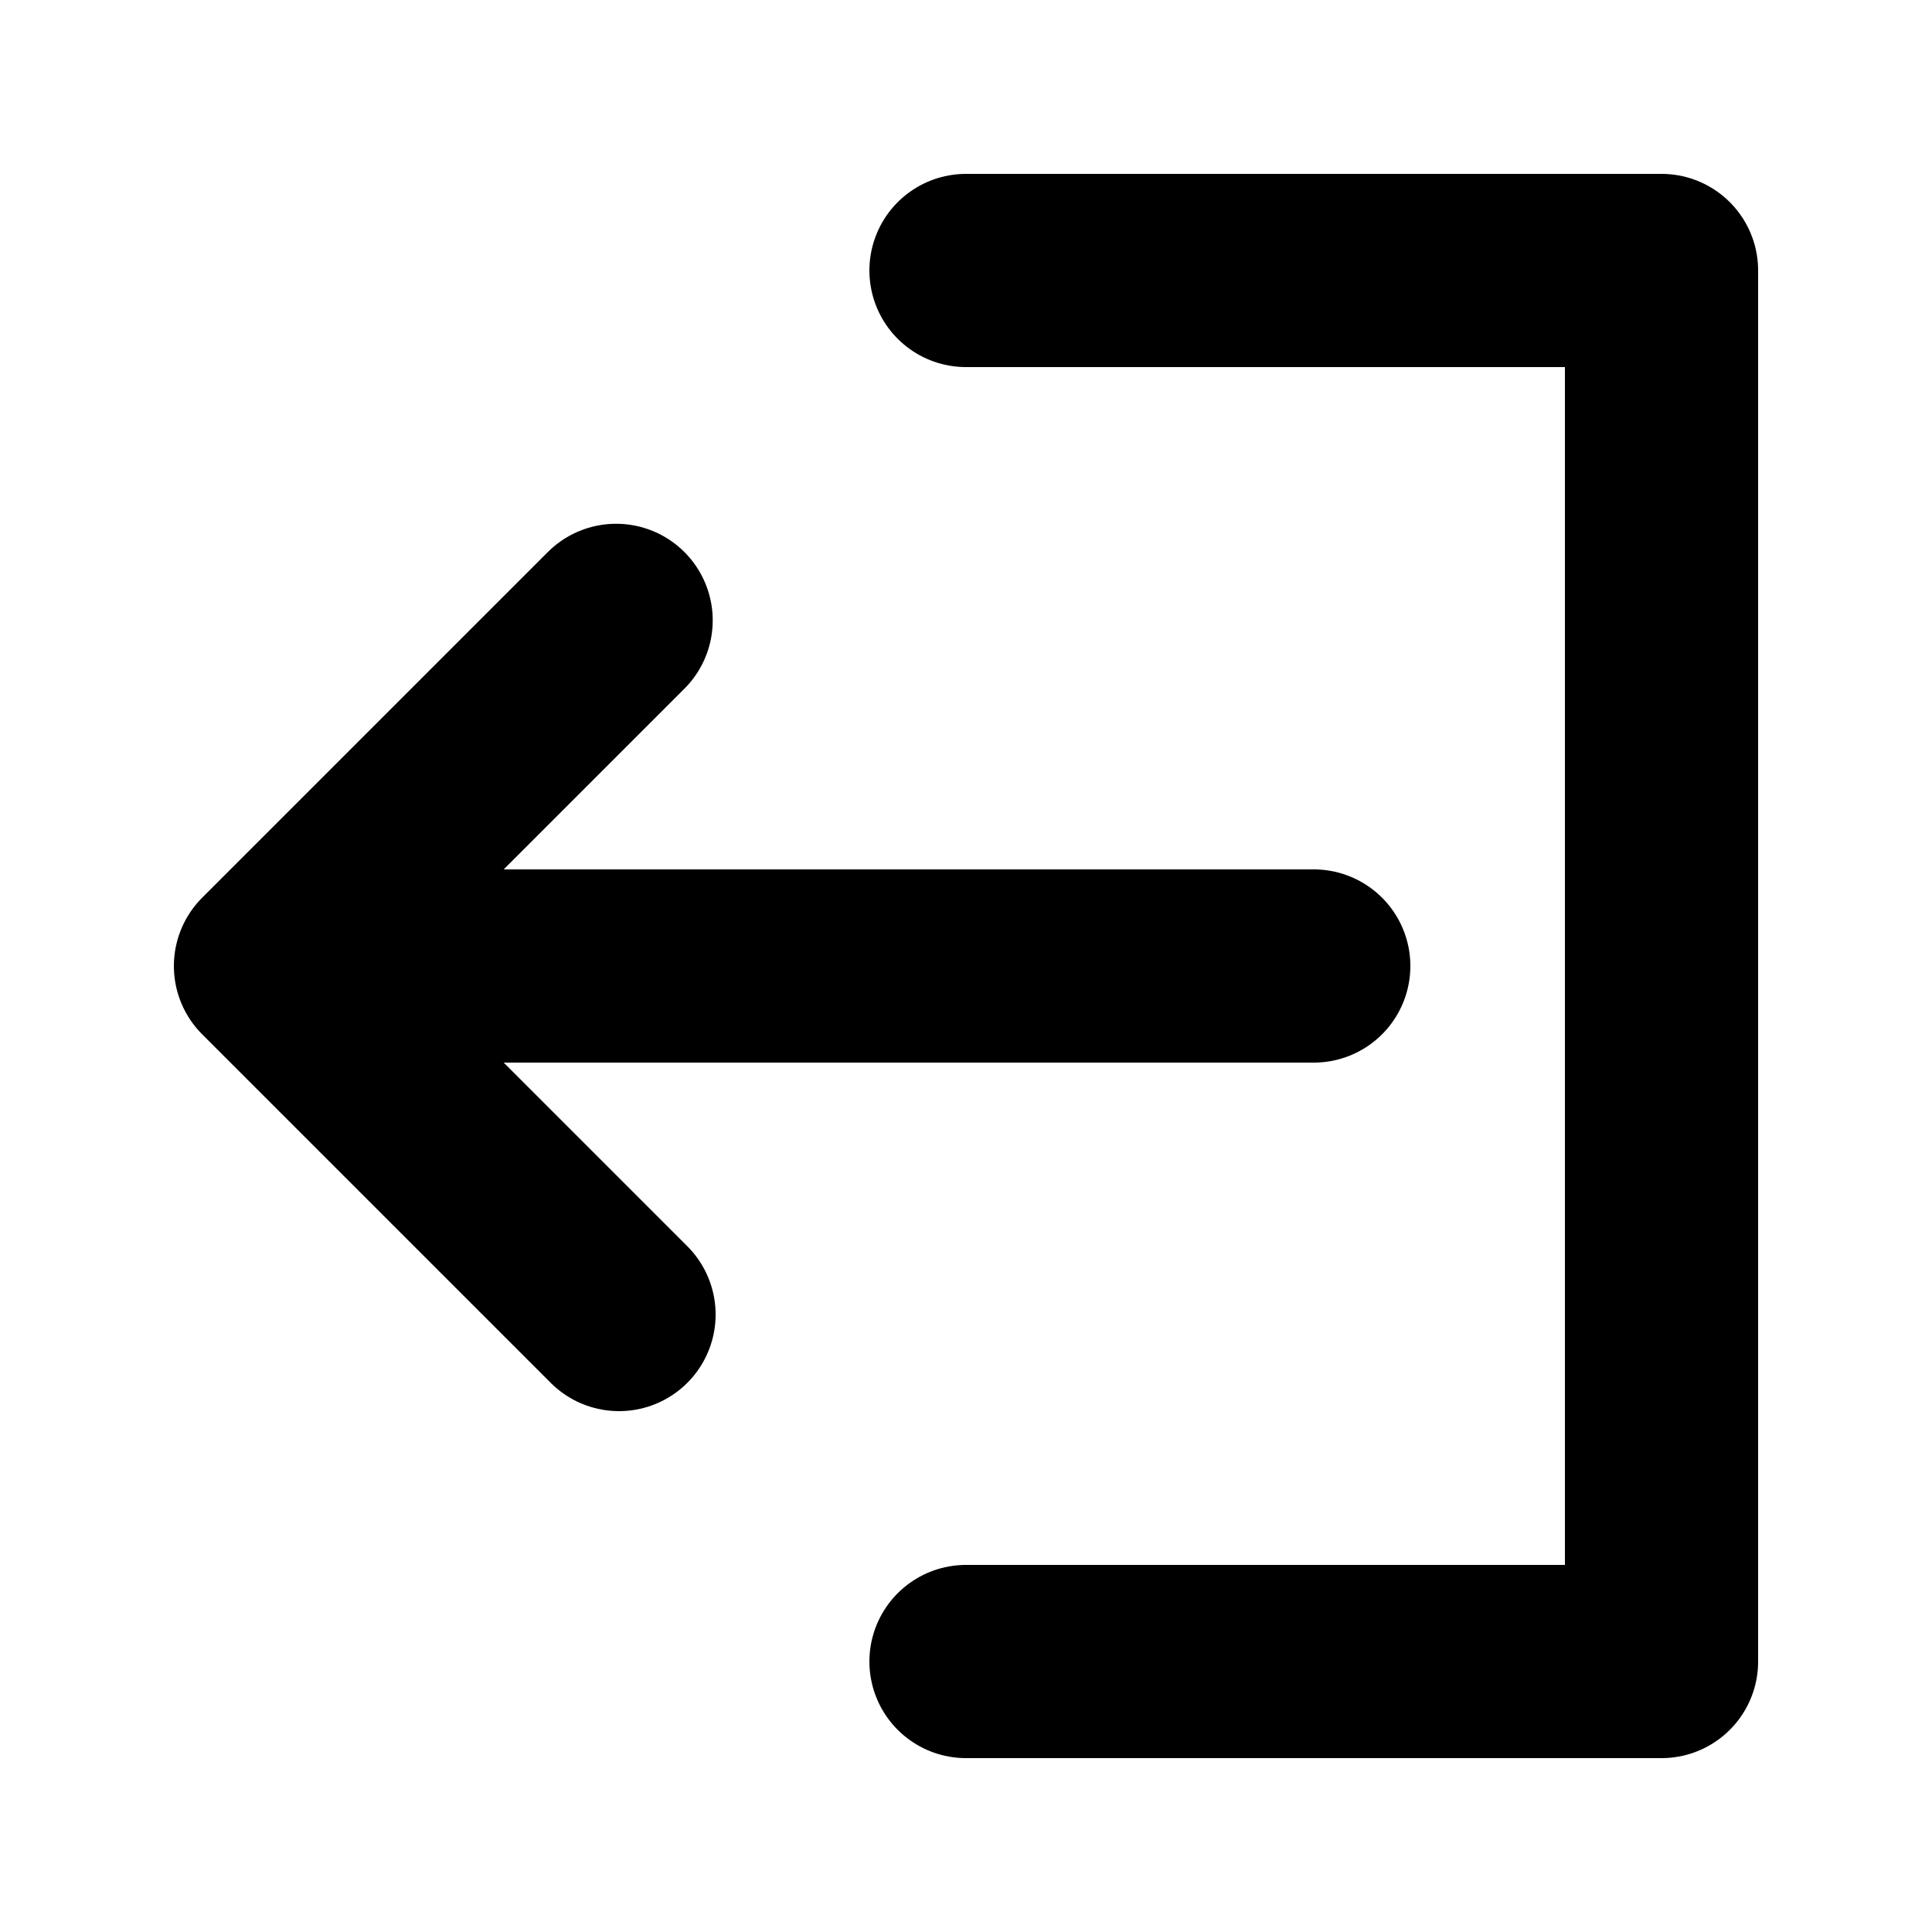 <svg id="Layer_1" data-name="Layer 1" xmlns="http://www.w3.org/2000/svg" viewBox="0 0 100 100"><defs><style>.cls-1{fill:none;stroke:#000;stroke-linecap:round;stroke-linejoin:round;stroke-width:10px;}</style></defs><polyline class="cls-1" points="50 86 86 86 86 14 50 14"/><polyline class="cls-1" points="32.04 68.04 14 50 31.89 32.11 14 50 68 50"/></svg>